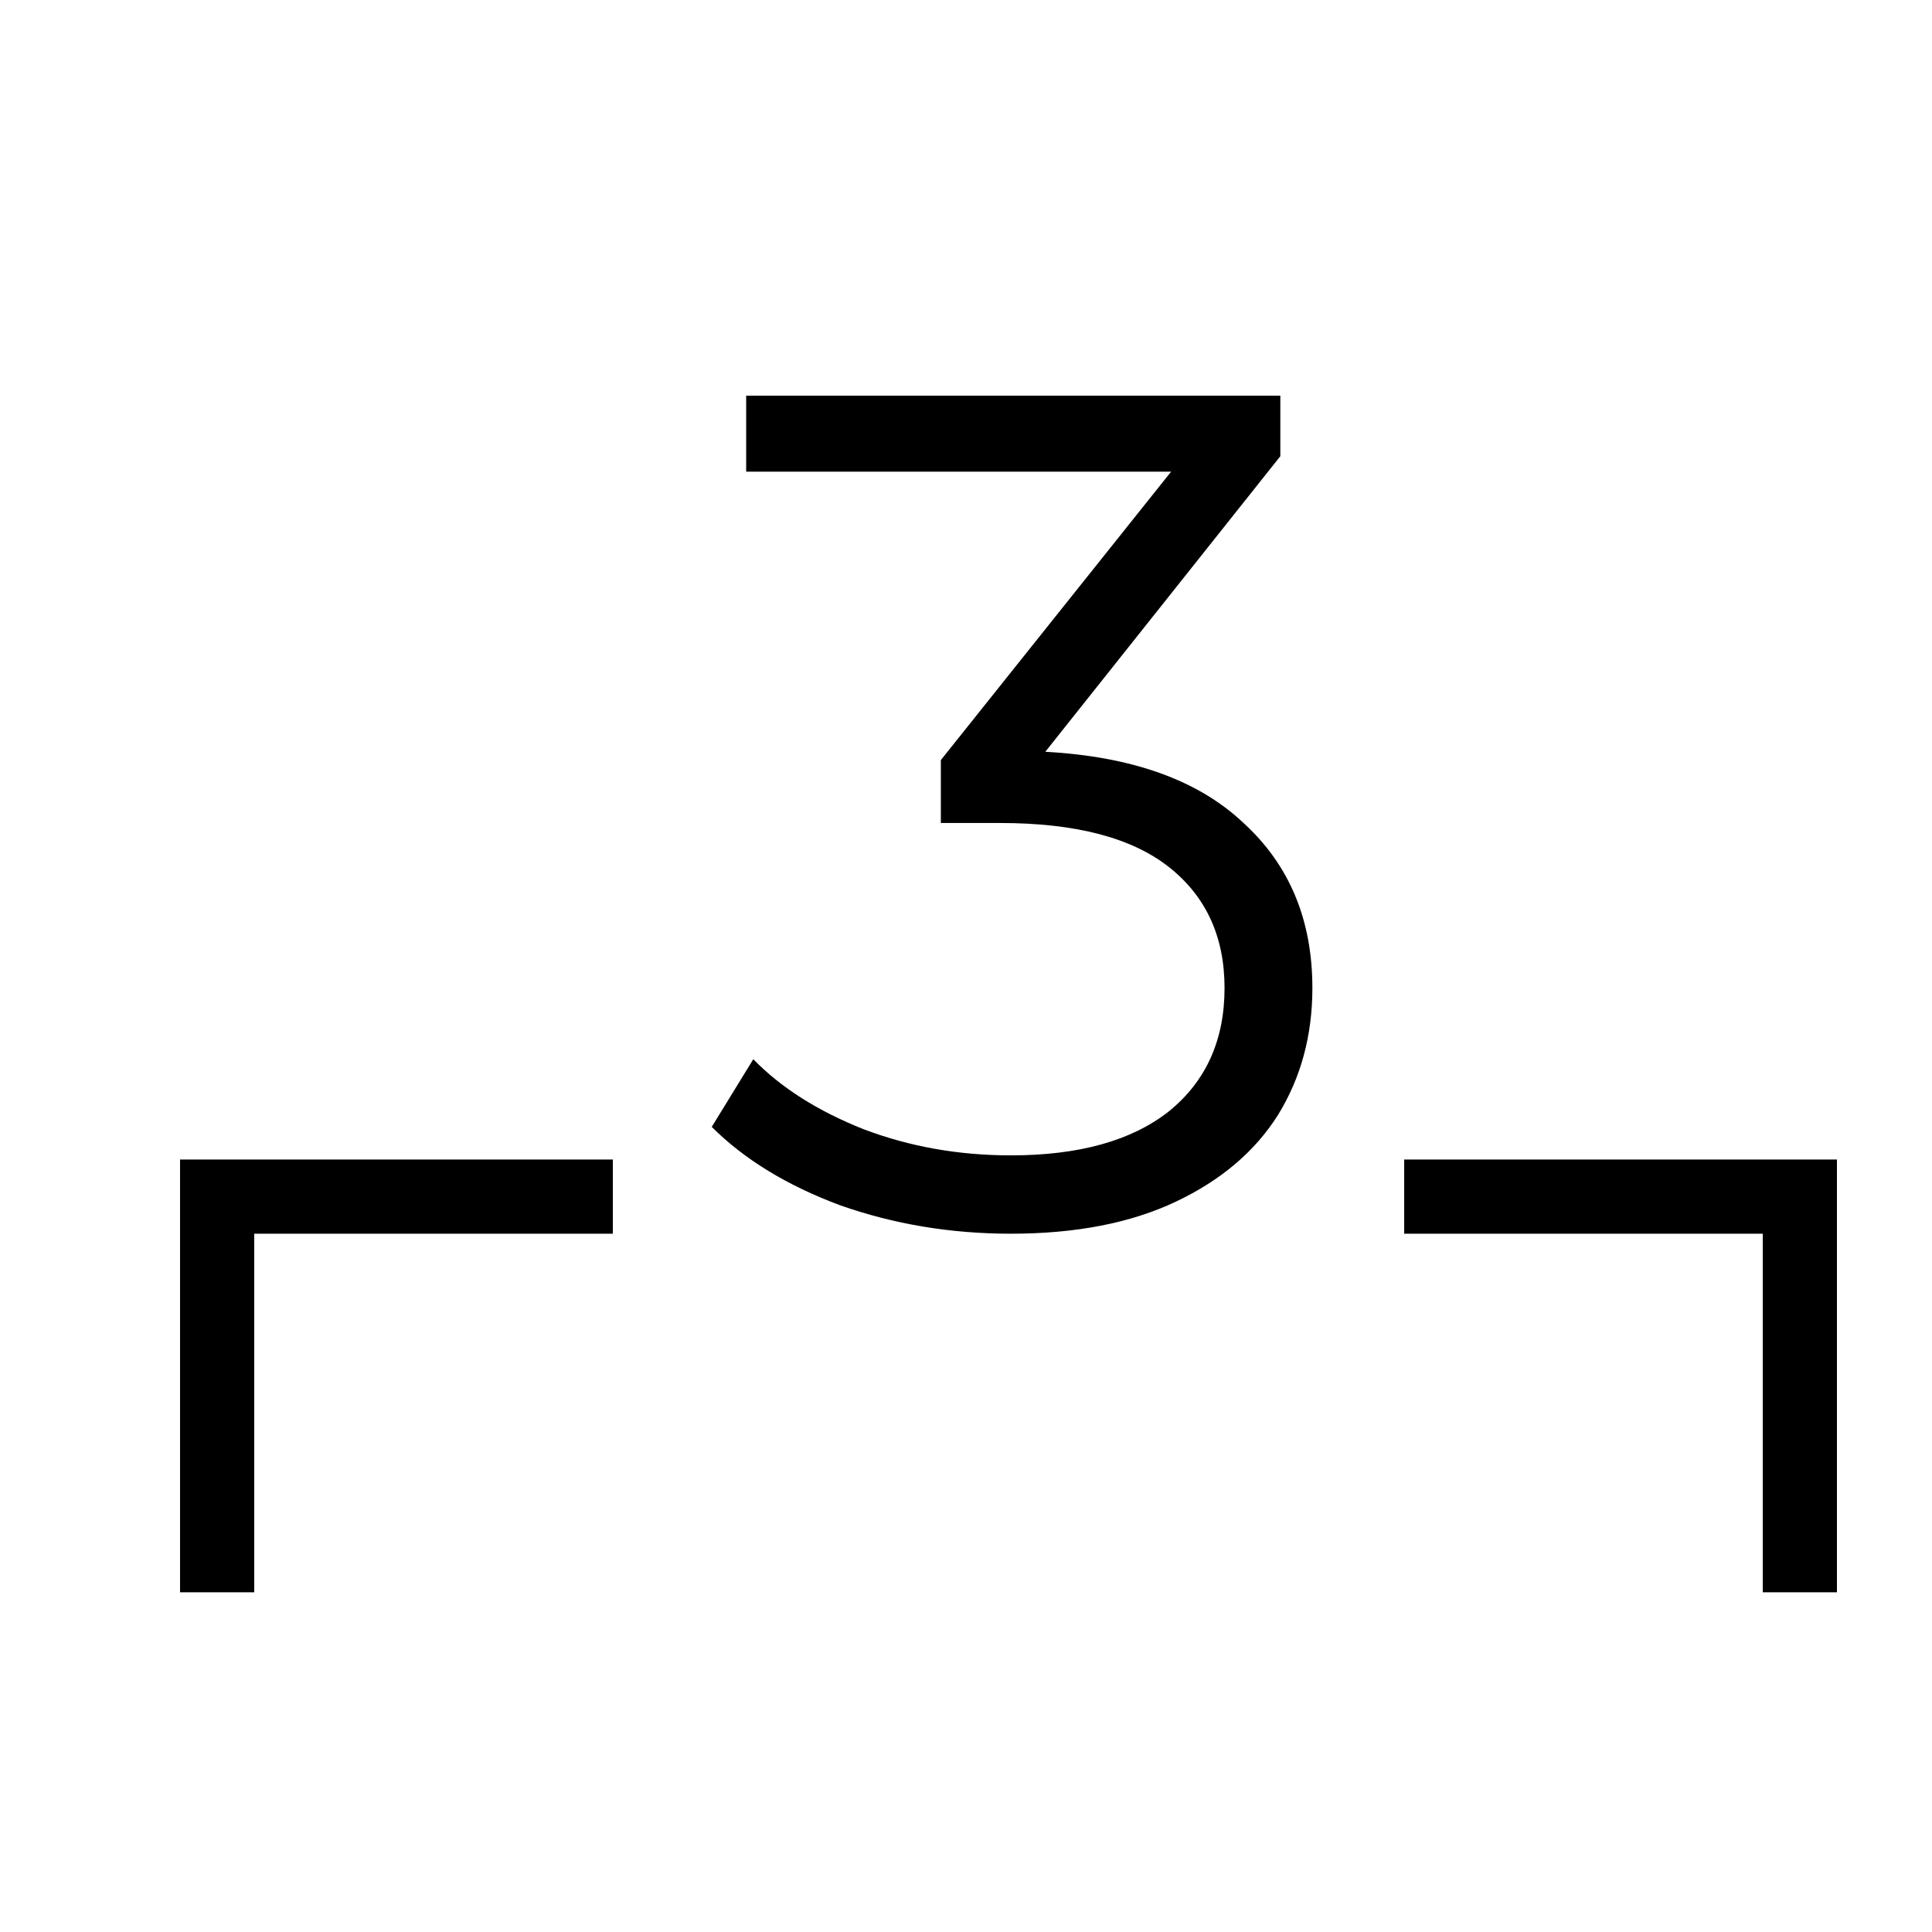 <svg fill="currentColor" height="60px" width="60px" strokeWidth="2" viewBox="-10 0 1000 1000"
    xmlns:svg="http://www.w3.org/2000/svg"
    xmlns="http://www.w3.org/2000/svg"
    xml:space="preserve">
    <path d="M633.651 425.984c-23.347-22.118-57.549-34.406-102.605-36.864l121.651-152.986v-31.334h-276.48v39.322h219.955l-119.194 149.3v32.563h30.72c38.912 0 67.994 7.578 87.245 22.733s28.877 36.045 28.877 62.669c0 27.034-9.626 48.333-28.877 63.898-19.251 15.155-46.49 22.733-81.715 22.733-27.034 0-52.429-4.506-76.186-13.517-23.757-9.421-42.803-21.504-57.139-36.25l-21.504 35.021c16.794 16.794 38.912 30.31 66.355 40.55 27.853 9.83 57.344 14.746 88.474 14.746 33.587 0 62.054-5.53 85.402-16.589s40.96-26.010 52.838-44.851c11.878-19.251 17.818-41.165 17.818-65.741 0-35.226-11.878-63.693-35.635-85.402z" />
    <path d="M83.2 600.166h224v38.4h-185.6v185.6h-38.4v-224z" />
    <path d="M940.8 600.166h-224v38.4h185.6v185.6h38.4v-224z"/>
</svg>